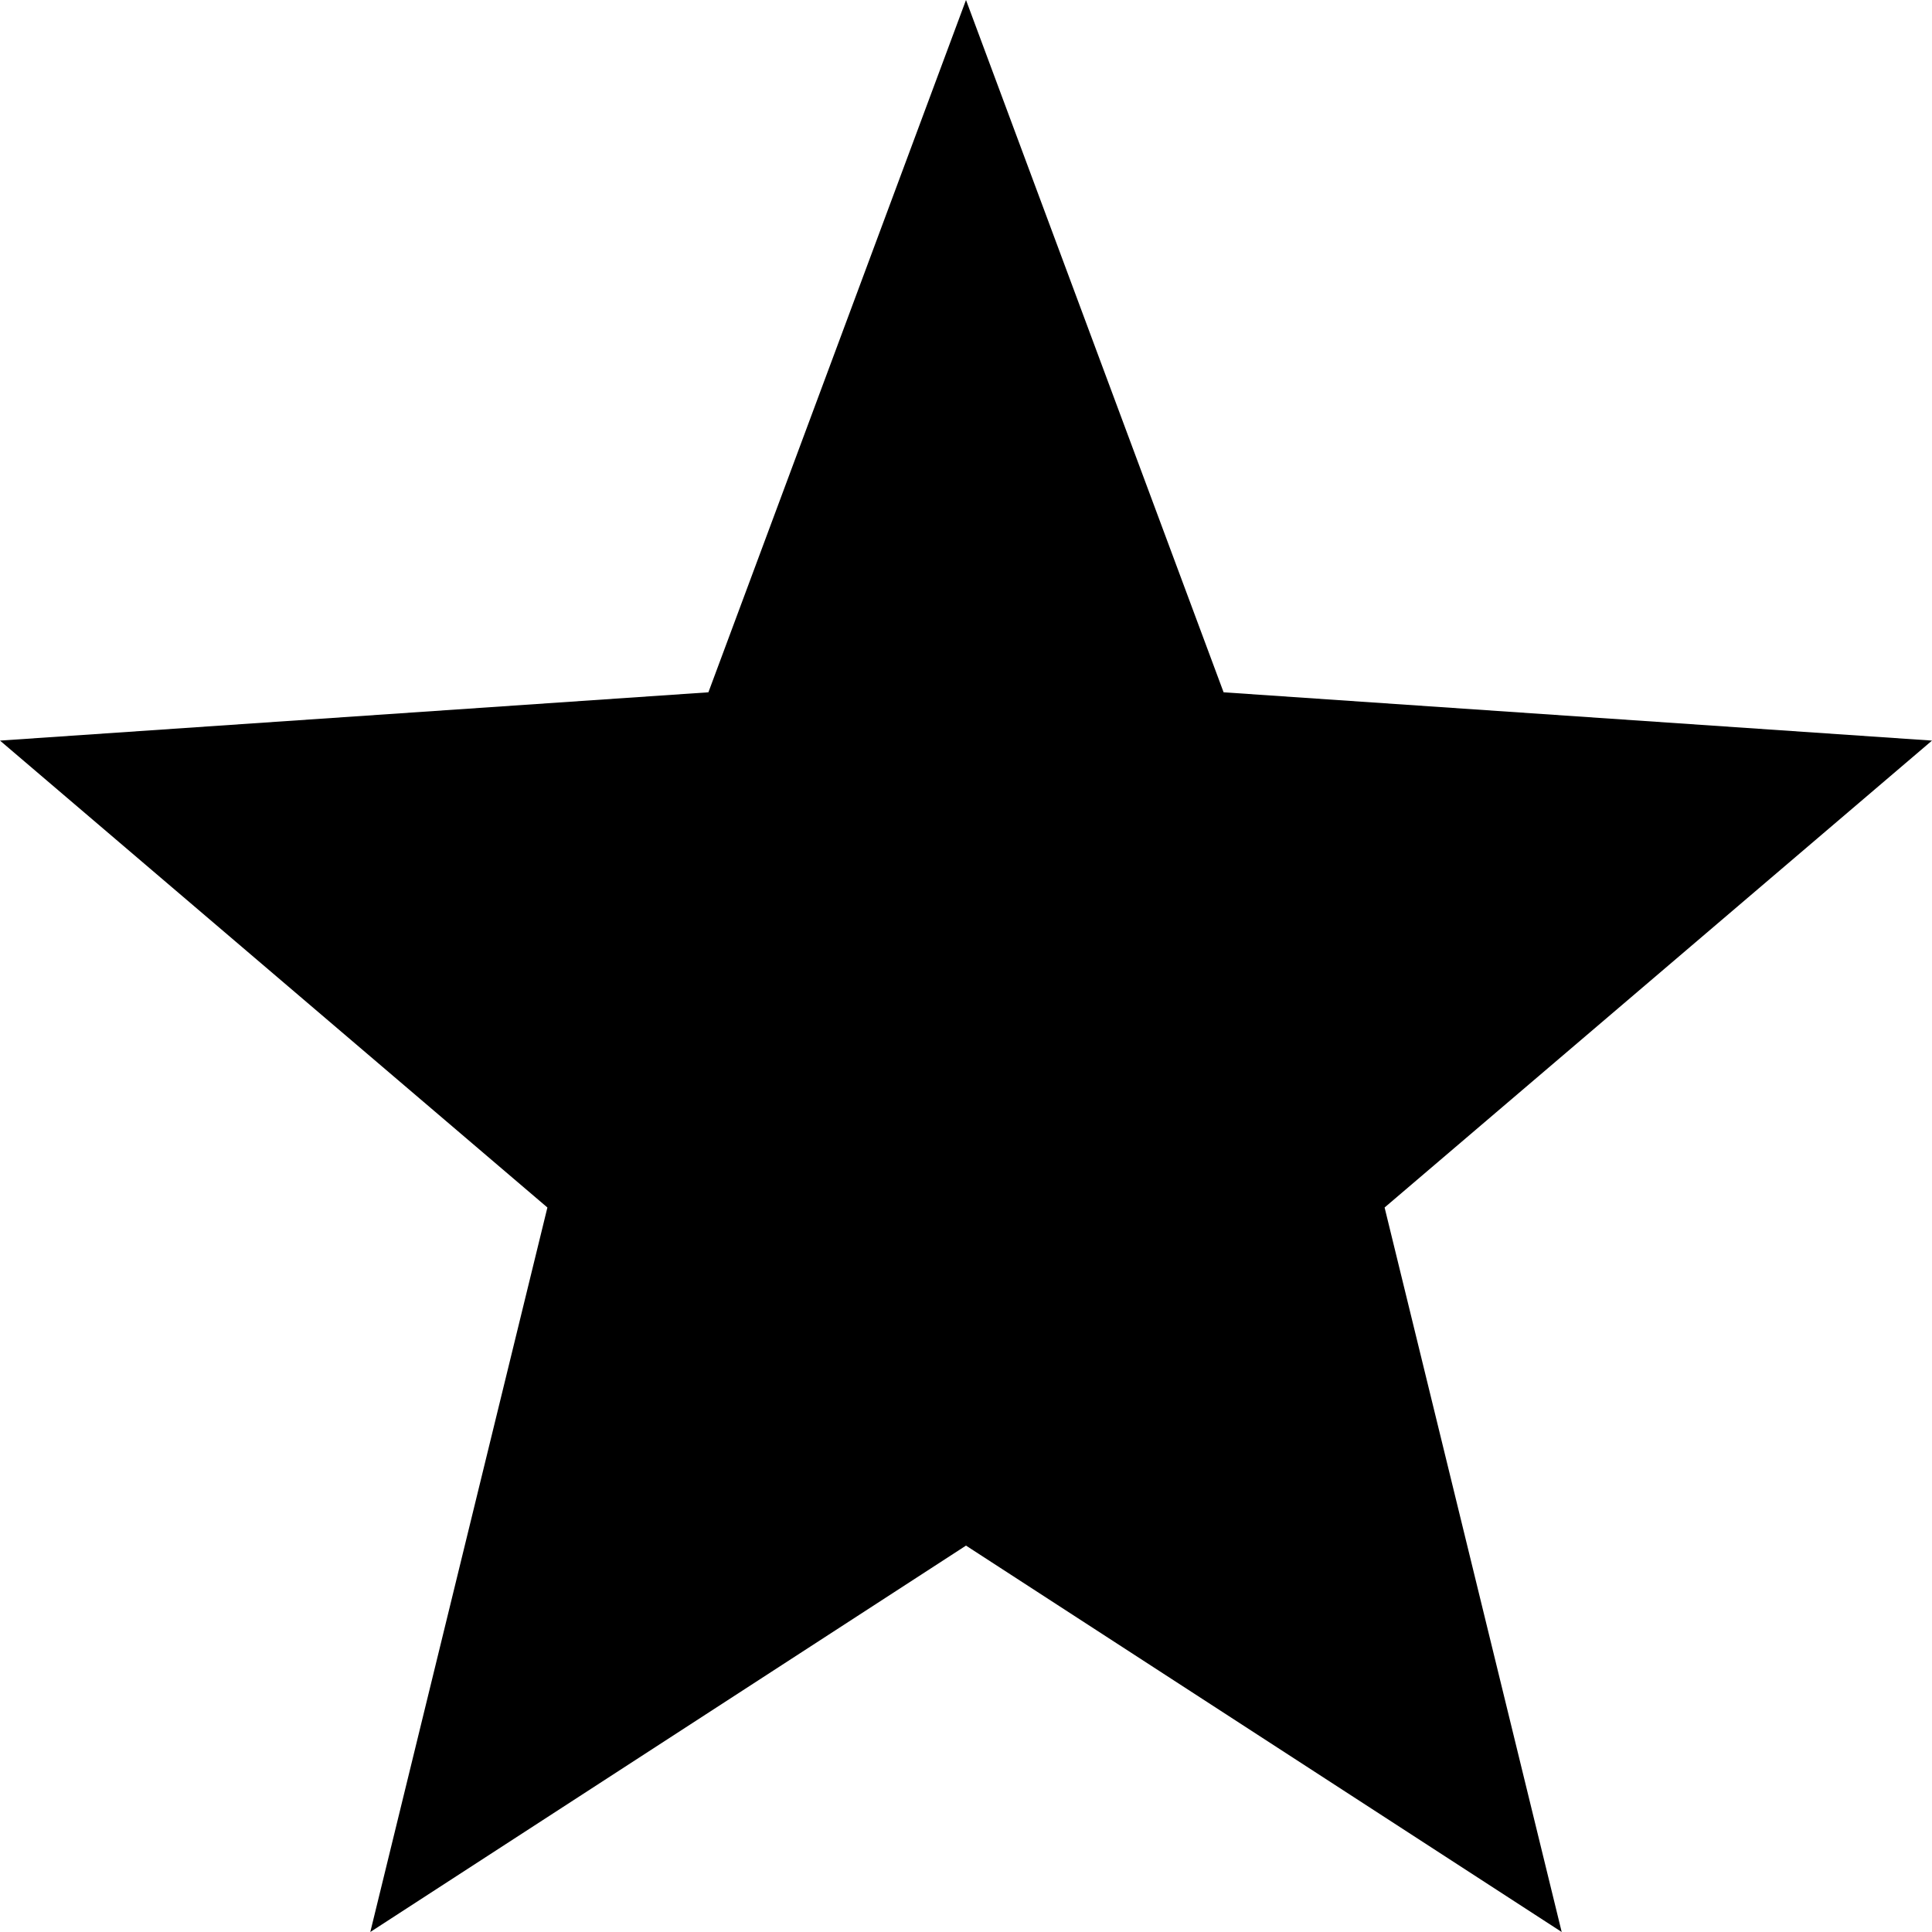 <?xml version="1.0" encoding="utf-8"?>
<!-- Generator: Adobe Illustrator 19.1.1, SVG Export Plug-In . SVG Version: 6.00 Build 0)  -->
<svg version="1.1" id="IOS_copy" xmlns="http://www.w3.org/2000/svg" xmlns:xlink="http://www.w3.org/1999/xlink" x="0px" y="0px"
	 viewBox="0 0 12 12" enable-background="new 0 0 12 12" xml:space="preserve">
<g>
	<polygon points="6,0 7.6,4.3 12,4.6 8.6,7.5 9.7,12 6,9.6 2.3,12 3.4,7.5 0,4.6 4.4,4.3 	"/>
</g>
</svg>
